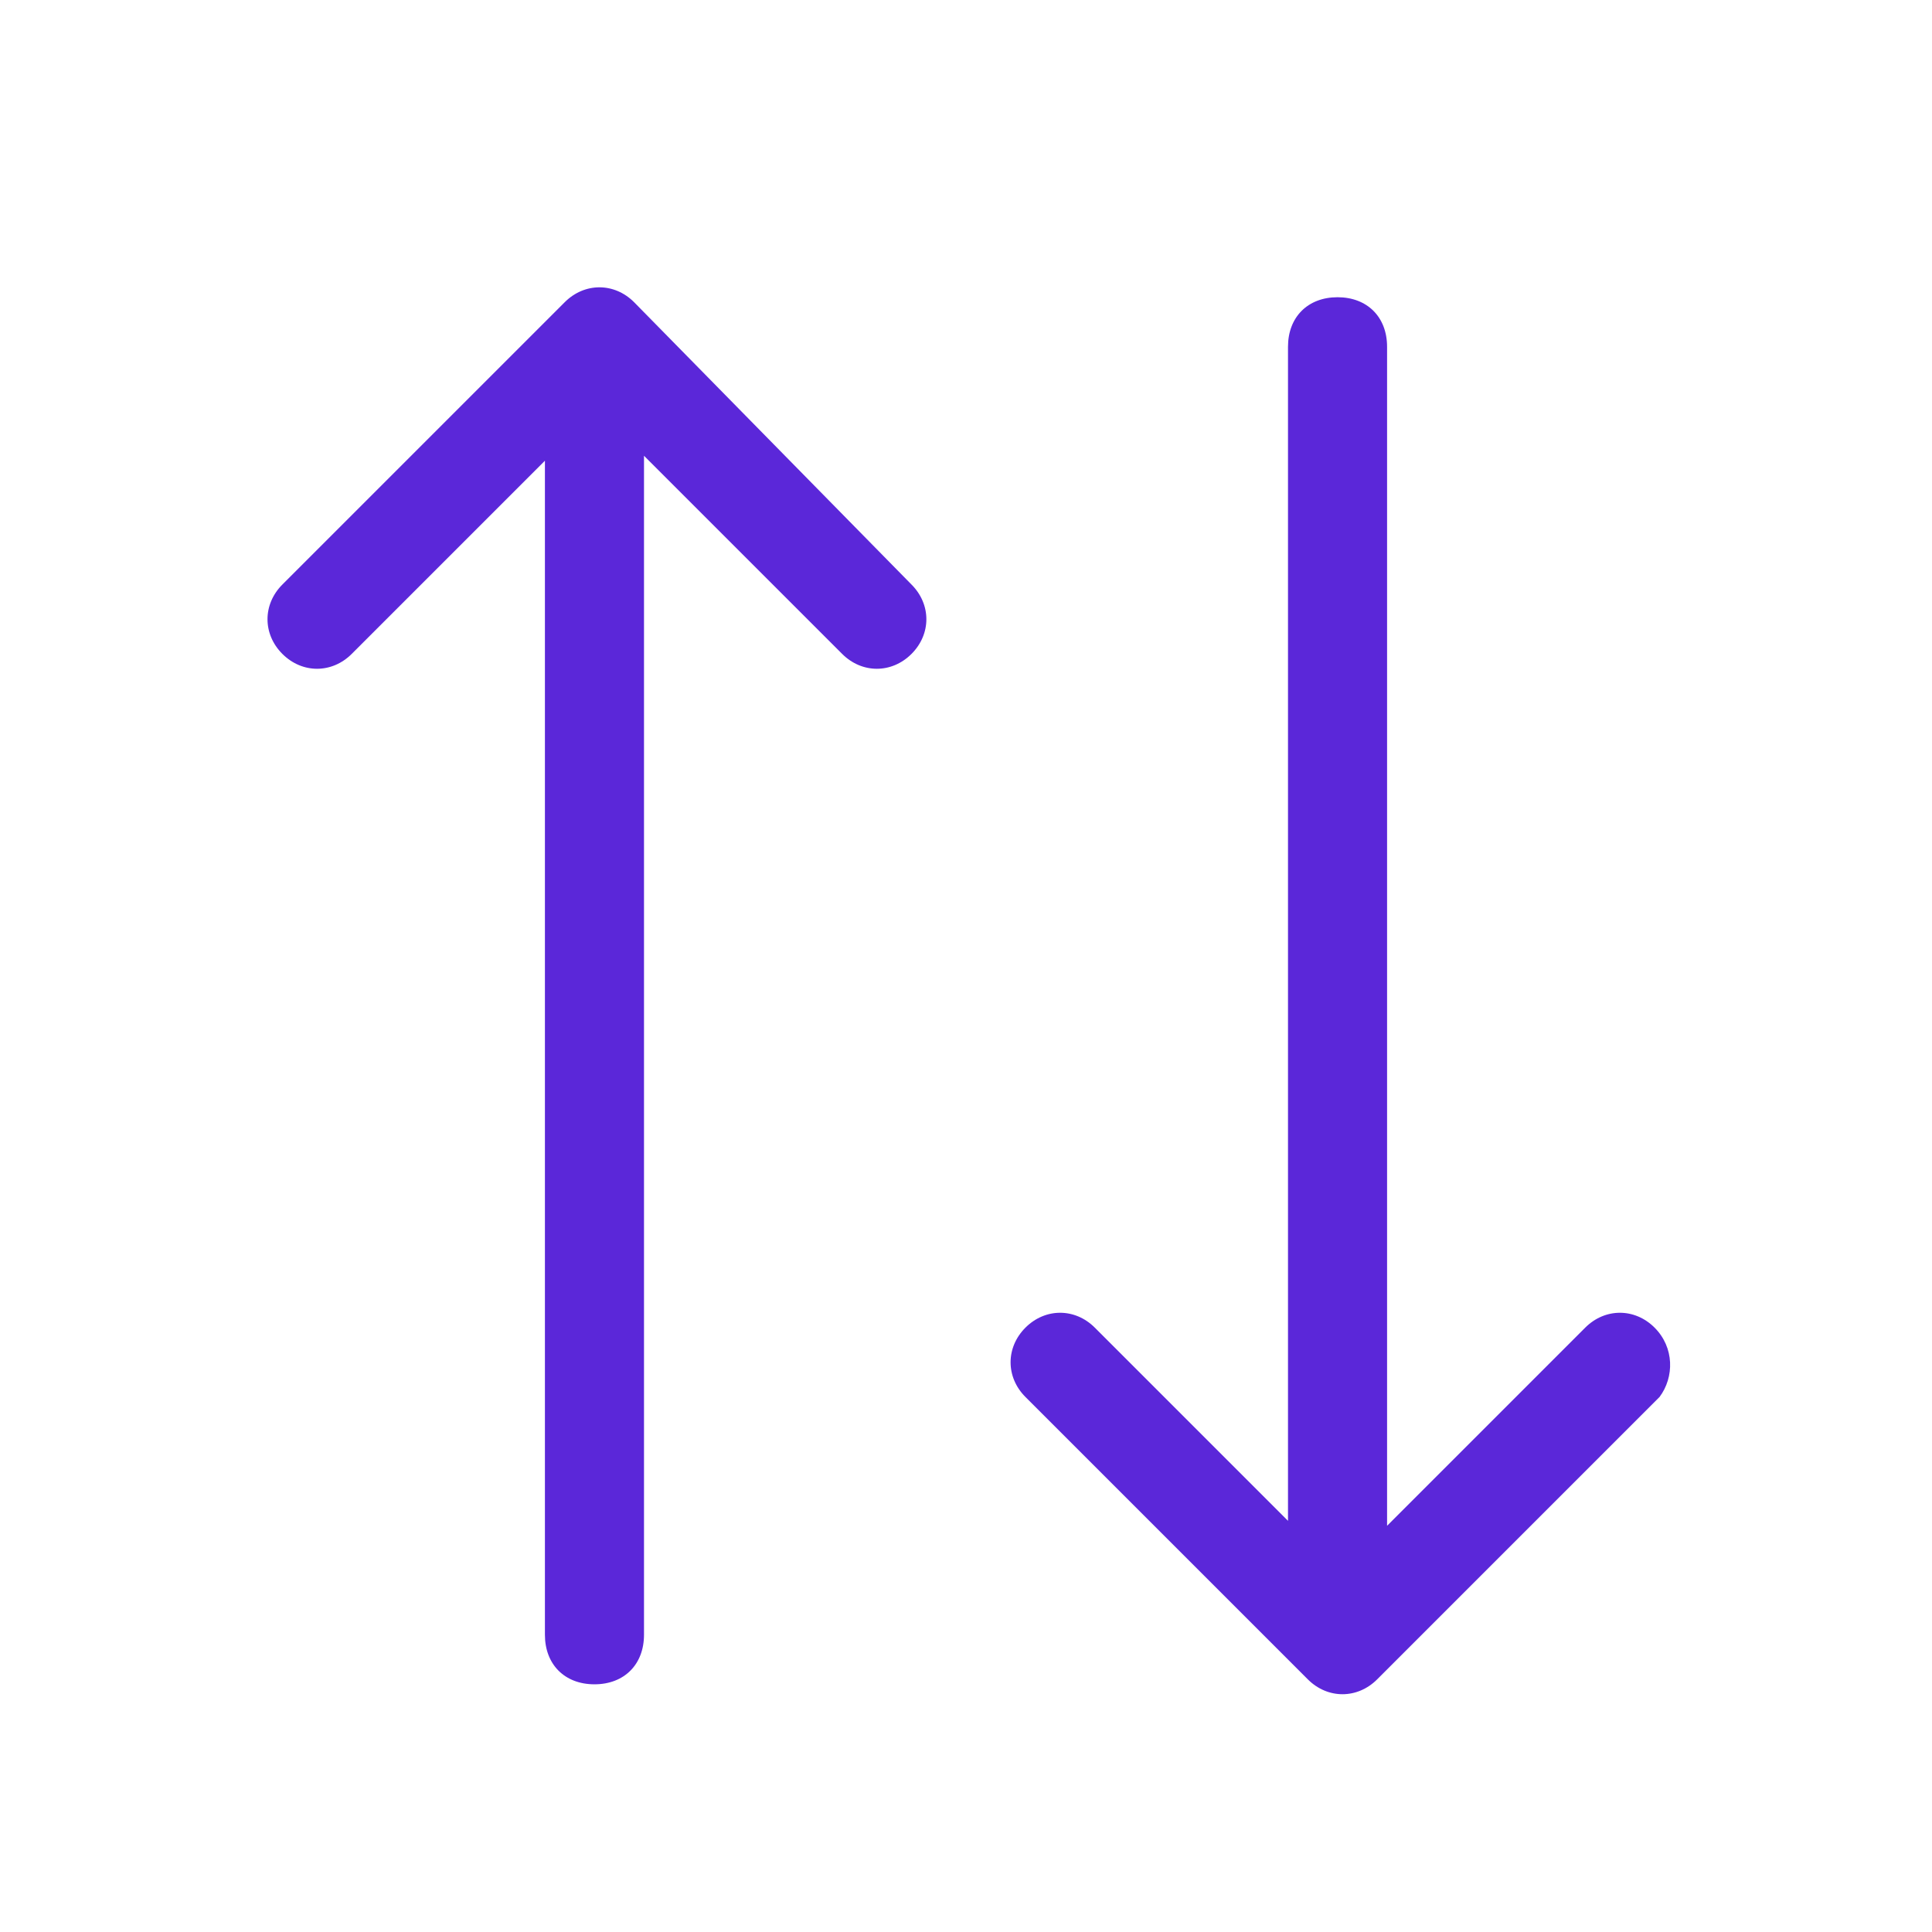 <svg width="39" height="39" viewBox="0 0 39 39" fill="none" xmlns="http://www.w3.org/2000/svg">
<path fill-rule="evenodd" clip-rule="evenodd" d="M11.4 6.1C11.8 5.7 12.4 5.7 12.8 6.1L18.4 11.8C18.8 12.2 18.8 12.8 18.4 13.2C18 13.6 17.4 13.6 17 13.2L13 9.2V33C13 33.6 12.6 34 12 34C11.4 34 11 33.6 11 33V9.3L7.1 13.2C6.7 13.6 6.1 13.6 5.7 13.2C5.3 12.8 5.3 12.2 5.7 11.8L11.4 6.1ZM32 26.8C32.4 26.4 33 26.4 33.4 26.8C33.8 27.2 33.8 27.8 33.5 28.2L27.8 33.9C27.4 34.3 26.8 34.3 26.4 33.9L20.7 28.2C20.3 27.8 20.3 27.2 20.7 26.8C21.1 26.4 21.7 26.4 22.1 26.8L26 30.7V7C26 6.4 26.4 6 27 6C27.6 6 28 6.4 28 7V30.8L32 26.8Z" fill="#5B27D9"/>
</svg>
